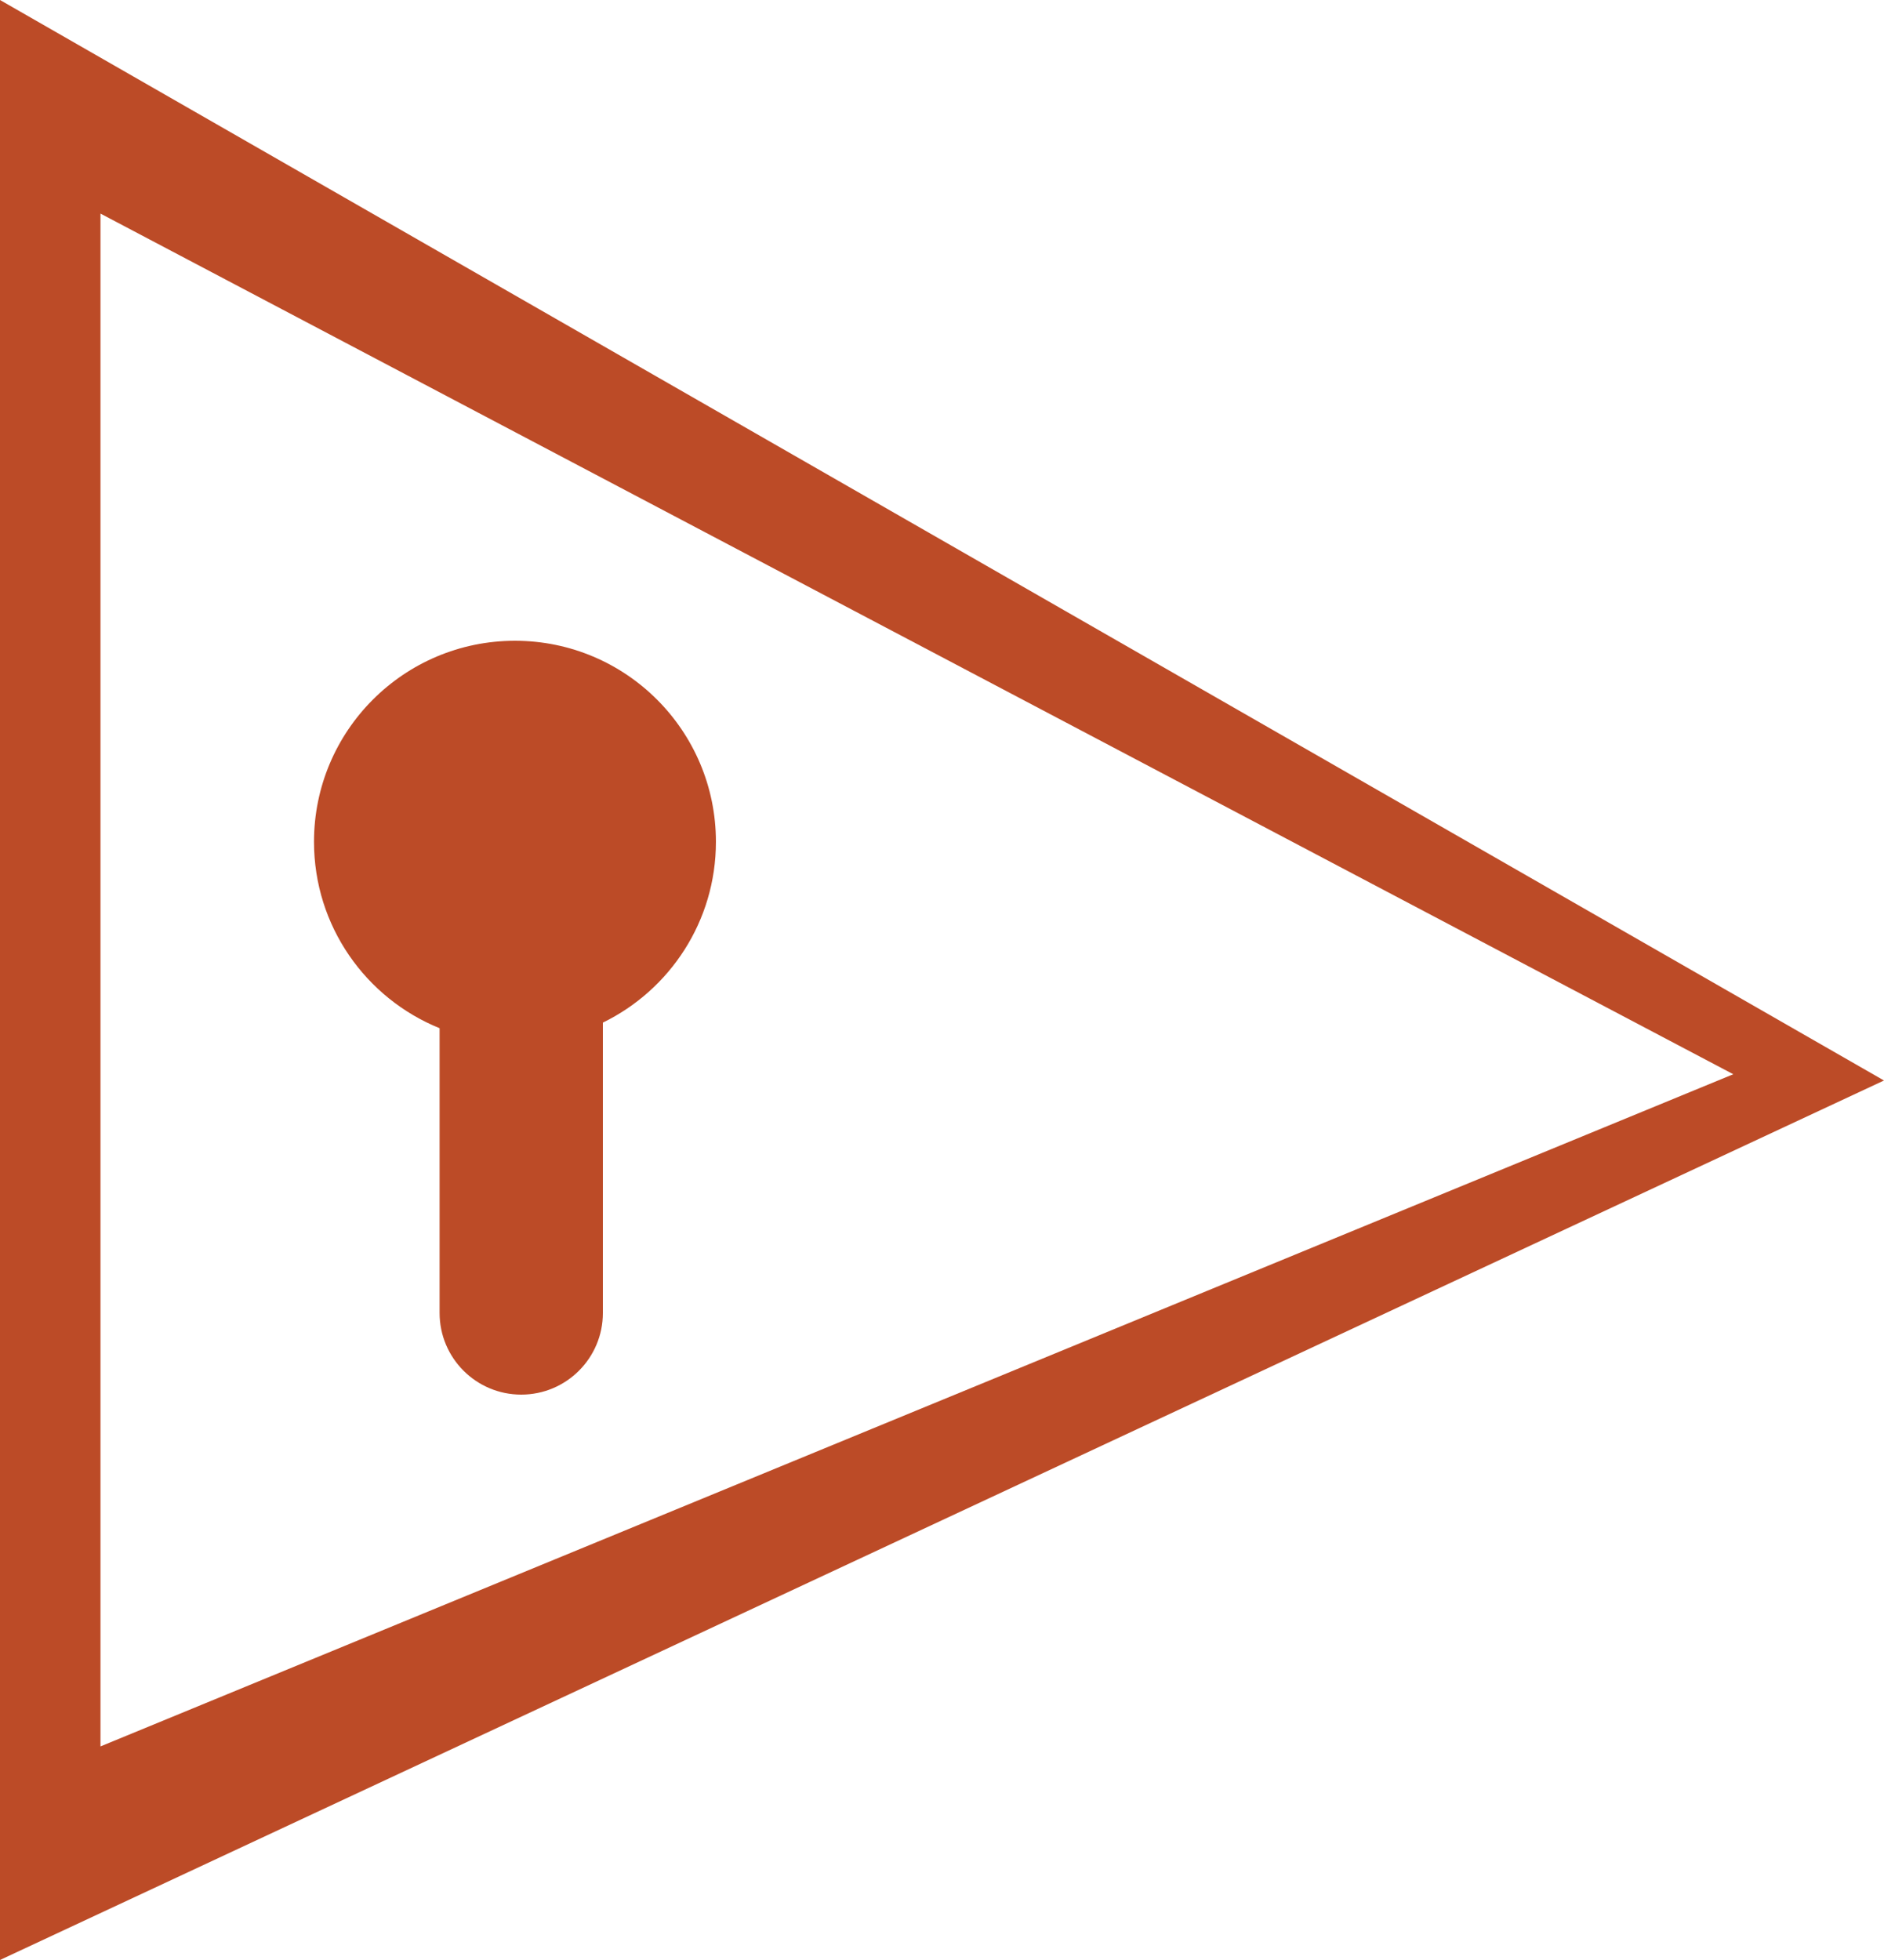 <svg width="150" height="156" viewBox="0 0 150 156" fill="none" xmlns="http://www.w3.org/2000/svg">
<path fill-rule="evenodd" clip-rule="evenodd" d="M48 81.391C53.328 78.795 57 73.326 57 67C57 58.163 49.837 51 41 51C32.163 51 25 58.163 25 67C25 73.715 29.136 79.463 35 81.837V104.5C35 108.09 37.91 111 41.5 111C45.09 111 48 108.09 48 104.5V81.391Z" fill="#BC4B27"/>
<path fill-rule="evenodd" clip-rule="evenodd" d="M0 156V0L150 86L0 156ZM8 139V17L138 85.5L8 139Z" fill="#BC4B27"/>
</svg>
